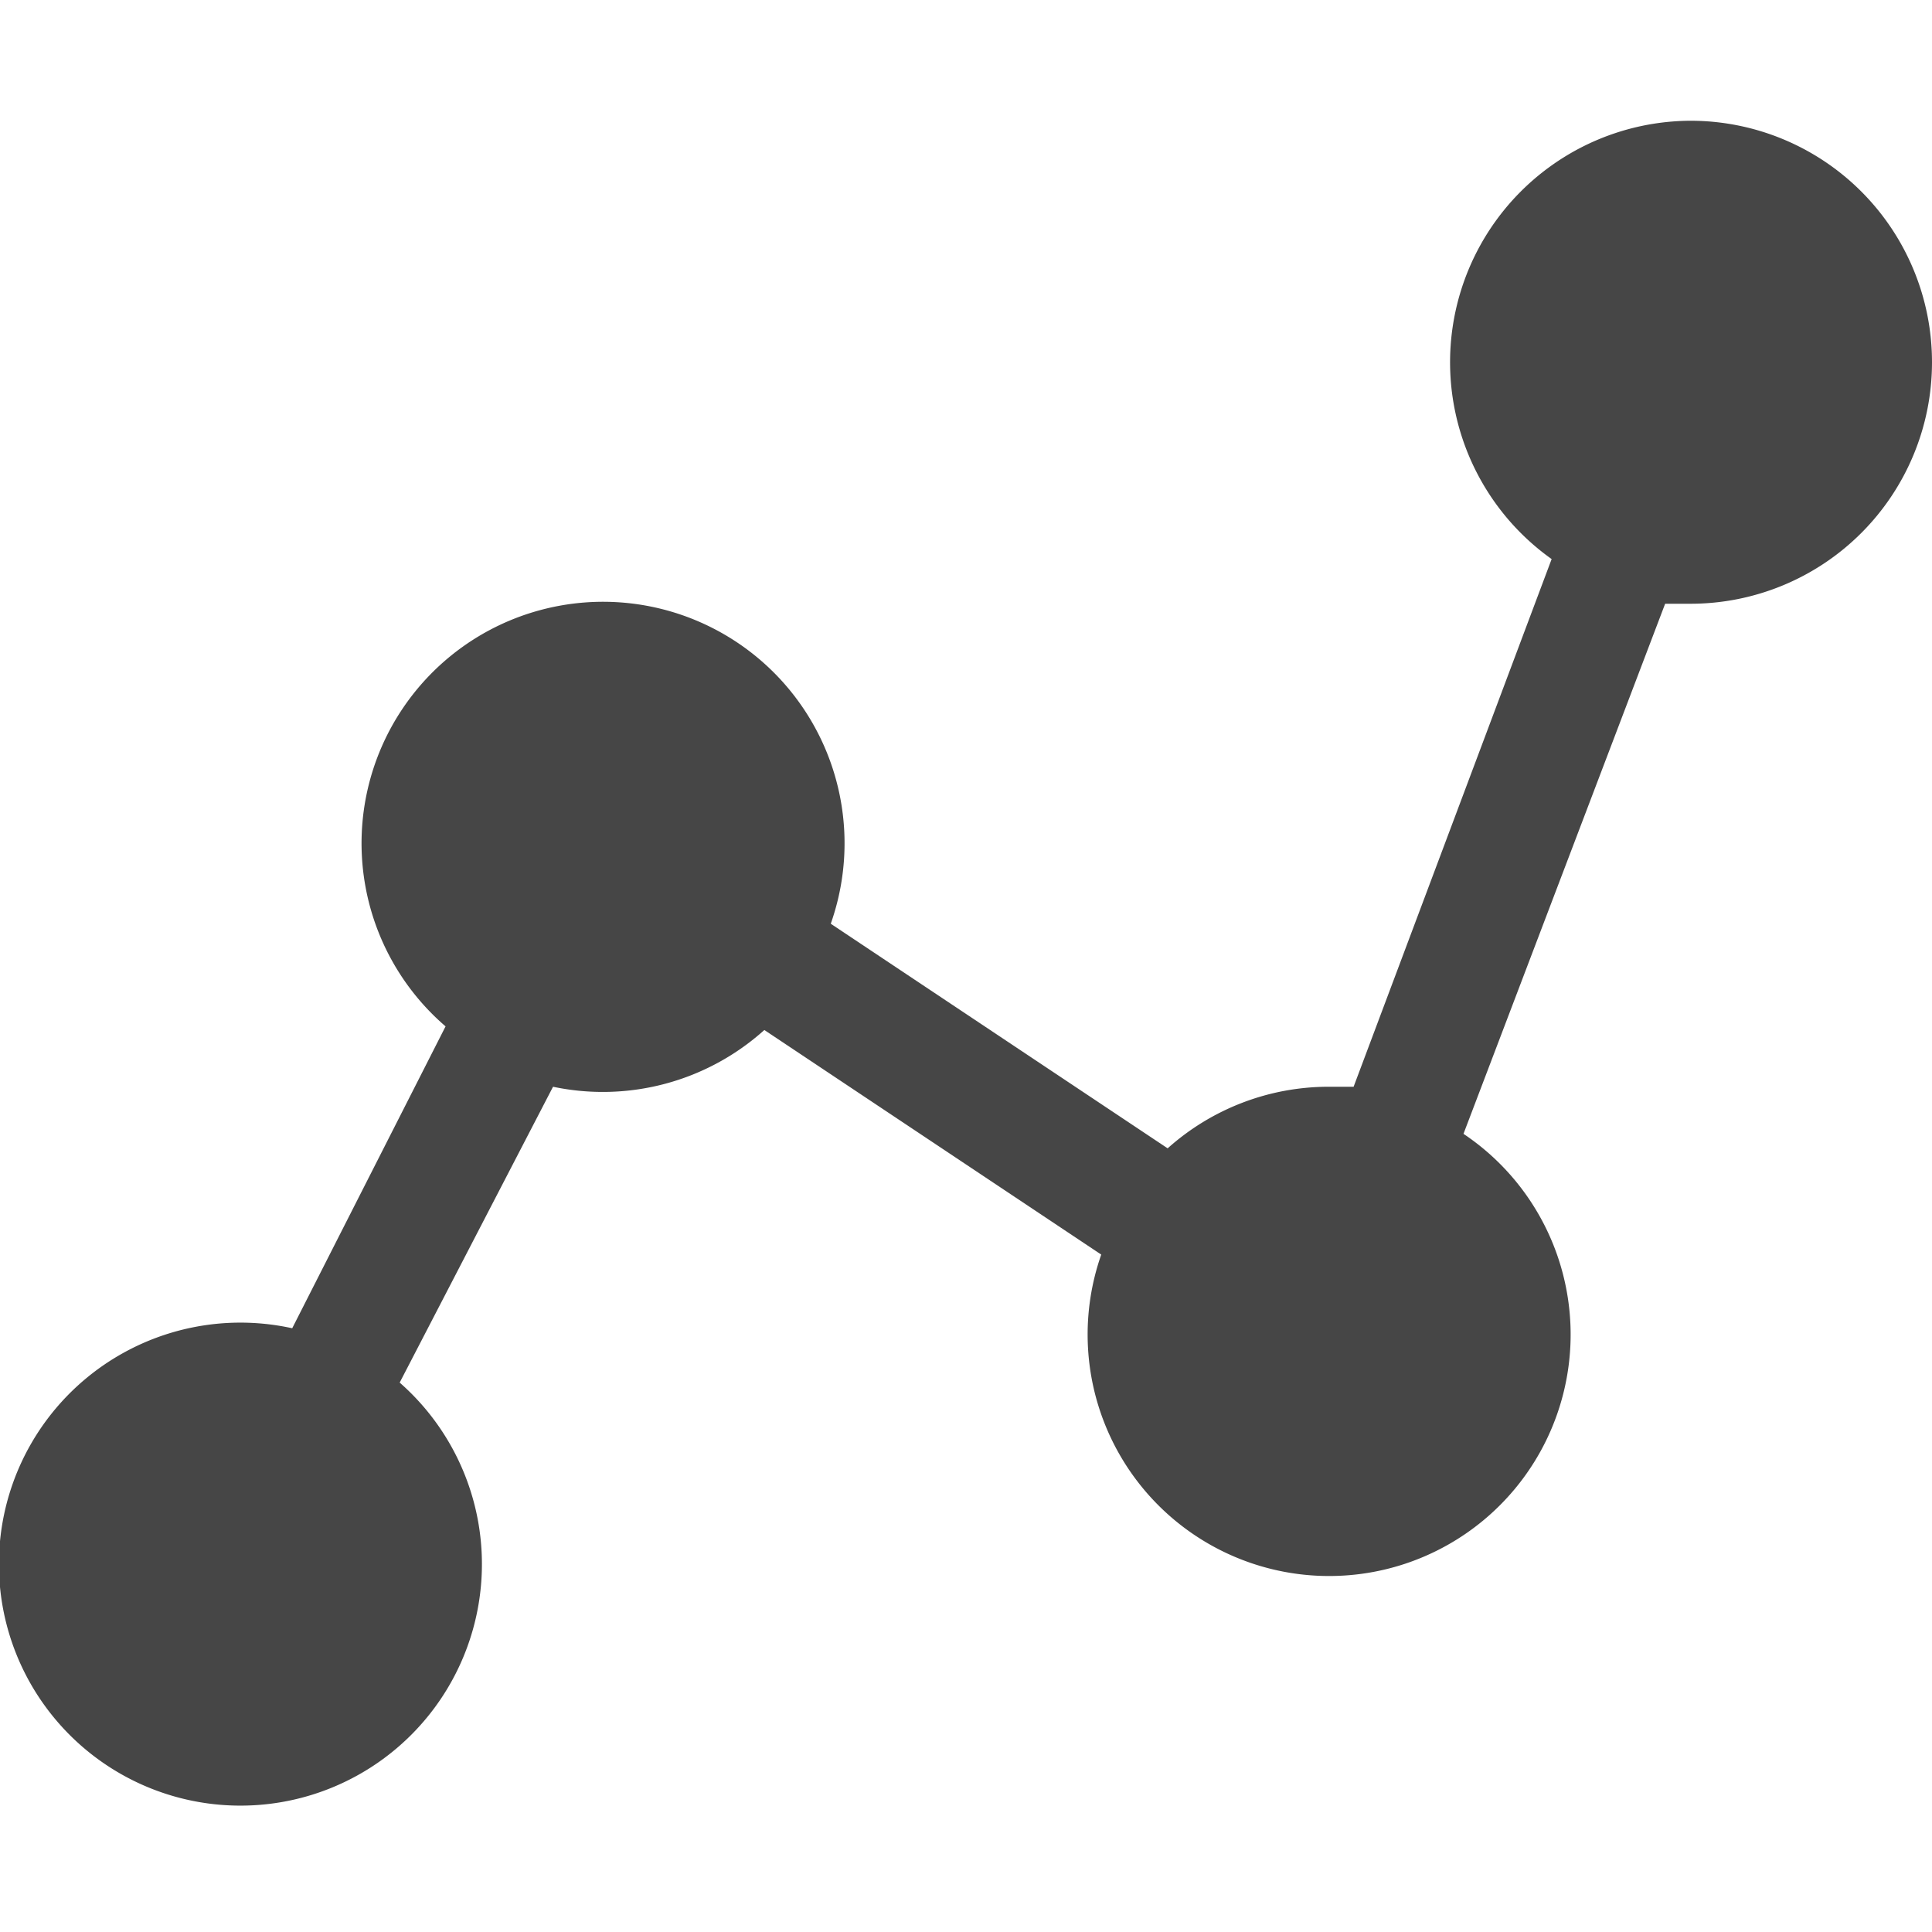 <svg xmlns="http://www.w3.org/2000/svg" viewBox="0 0 16 16"><title>16_Trend</title><path d="M14,1a2,2,0,0,0-1.15,3.63L11.21,9,11,9a2,2,0,0,0-1.33.51L6.88,7.65a2,2,0,1,0-3.19.85L2.42,11a2,2,0,1,0,.89.45L4.58,9a2,2,0,0,0,1.75-.47l2.79,1.86a2,2,0,1,0,3-1L13.79,5,14,5a2,2,0,0,0,0-4Z" fill="#464646"/></svg>